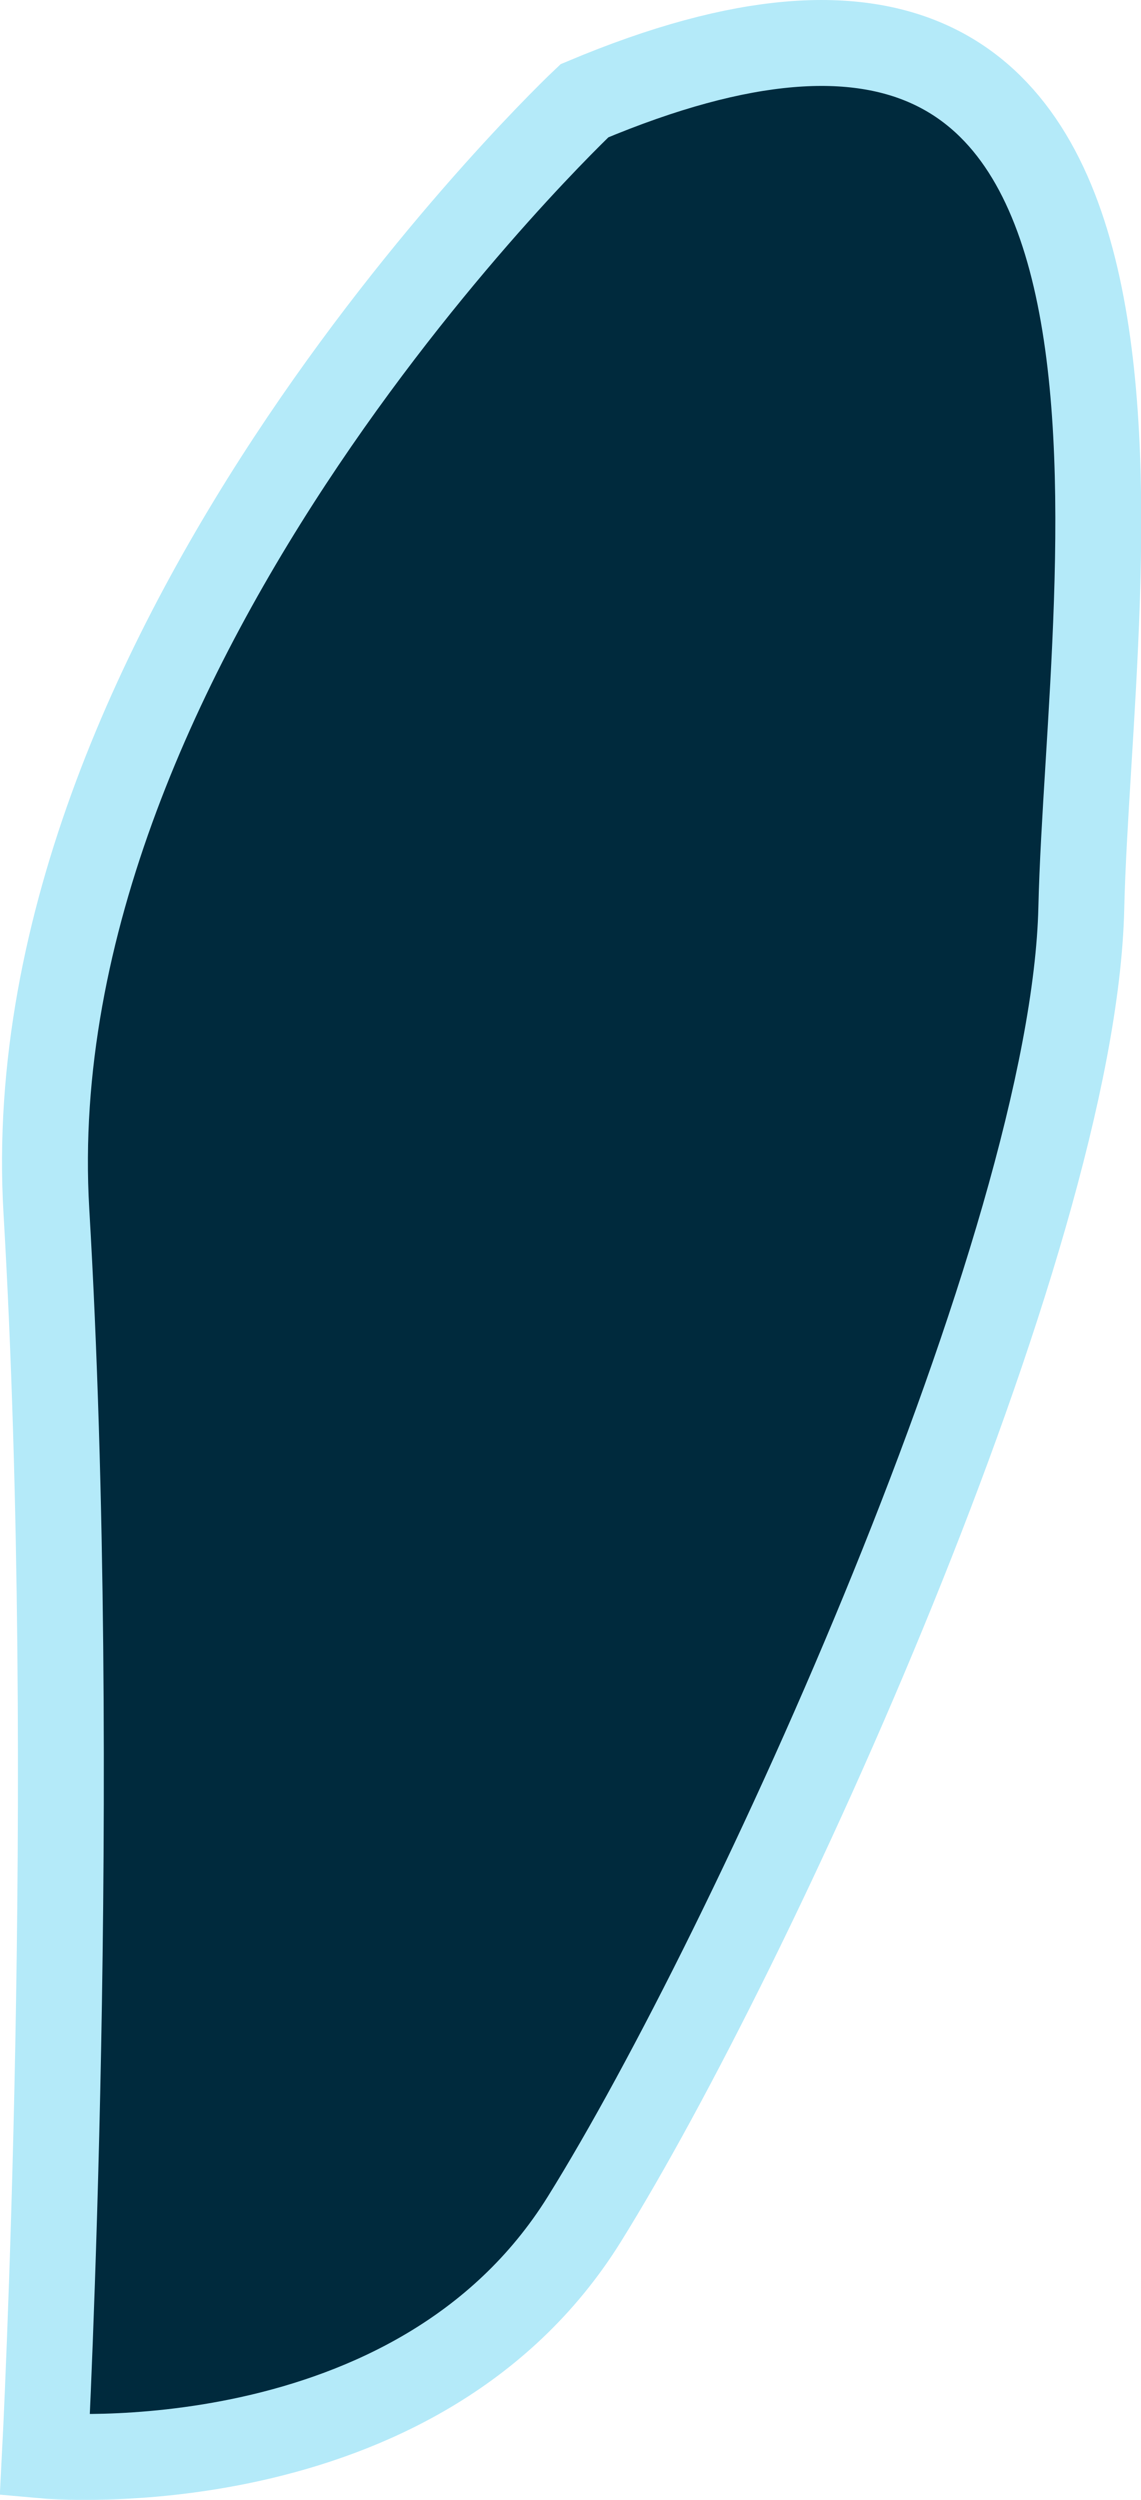 <svg xmlns="http://www.w3.org/2000/svg" viewBox="0 0 53.14 116.37"><defs><style>.cls-1{fill:#002a3d;stroke:#b4eaf9;stroke-miterlimit:10;stroke-width:4px;}</style></defs><title>Asset 83</title><g id="Layer_2" data-name="Layer 2"><g id="L_Bicep_Muscle" data-name="L Bicep Muscle"><path class="cls-1" d="M27.22,4.69S.6,29.74,2.16,56.37s-.07,57.94-.07,57.94,17.29,1.57,25.12-11S50,57.93,50.36,42.27,57-7.84,27.22,4.69Z"/></g></g></svg>